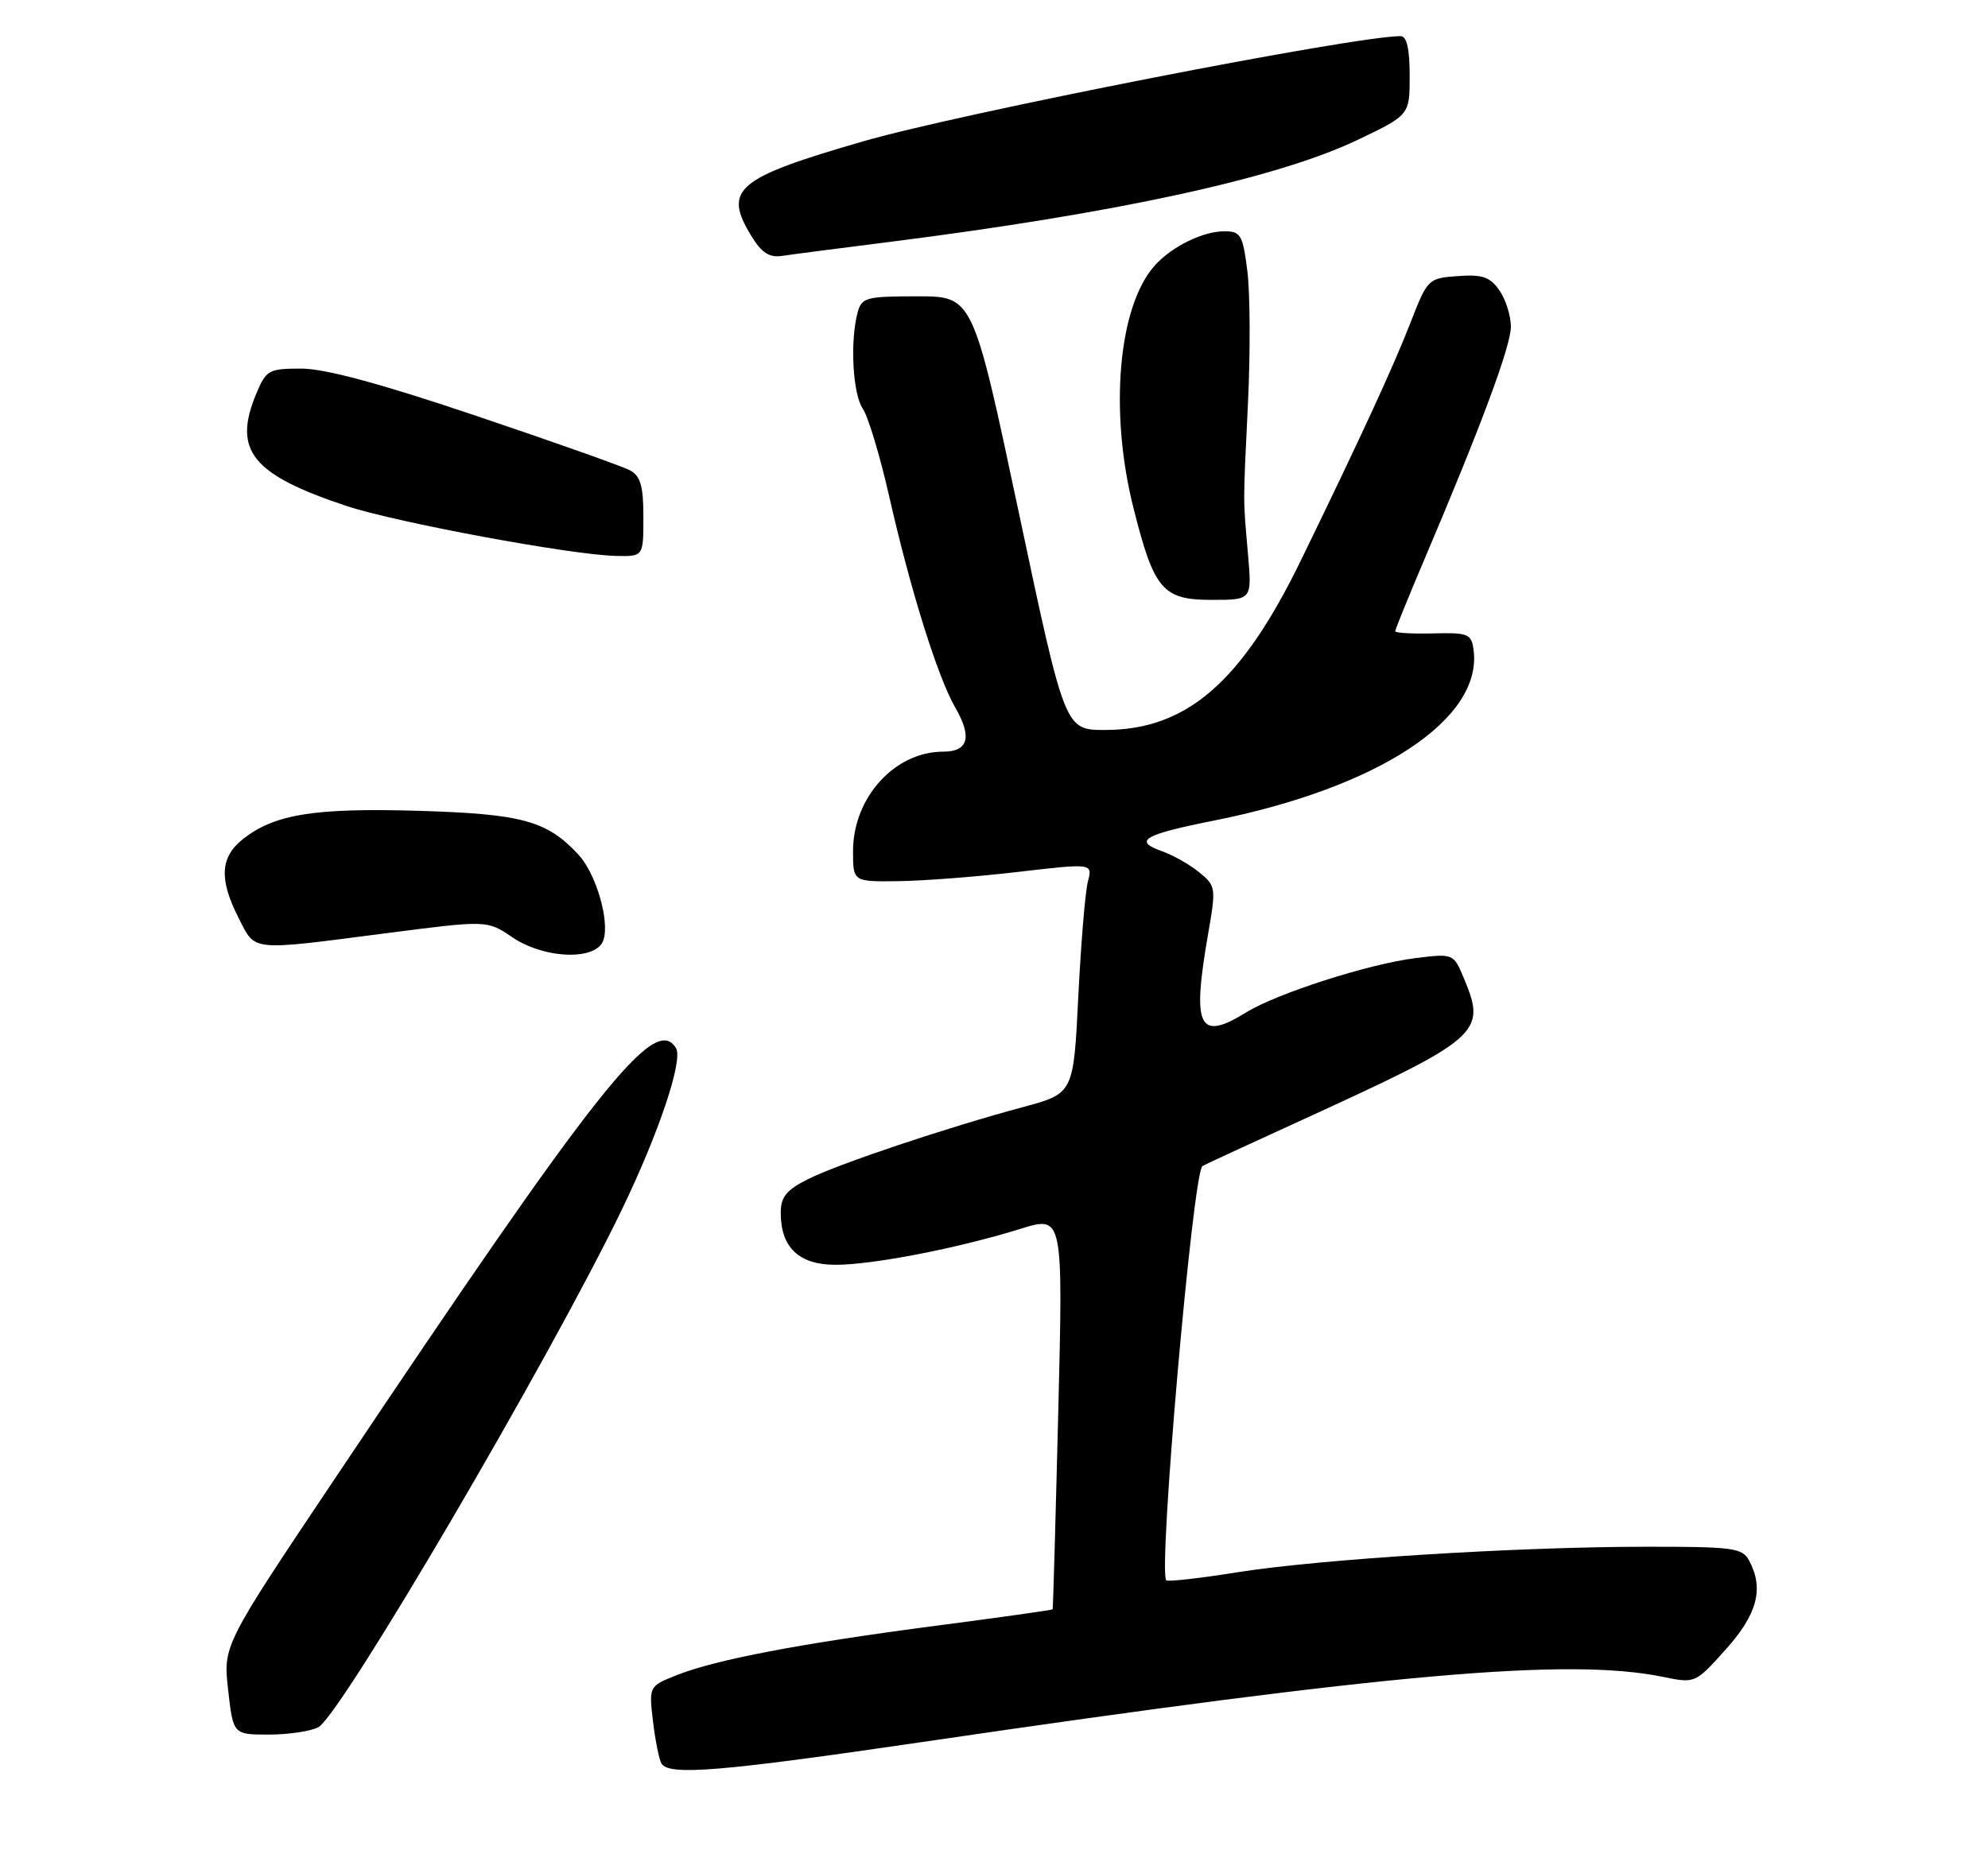 <?xml version="1.0" encoding="UTF-8" standalone="no"?>
<!DOCTYPE svg PUBLIC "-//W3C//DTD SVG 1.1//EN" "http://www.w3.org/Graphics/SVG/1.1/DTD/svg11.dtd" >
<svg xmlns="http://www.w3.org/2000/svg" xmlns:xlink="http://www.w3.org/1999/xlink" version="1.1" viewBox="0 0 275 256">
 <g >
 <path fill="currentColor"
d=" M 127.64 241.02 C 192.25 231.53 217.01 229.35 230.00 232.01 C 234.50 232.93 234.50 232.93 238.73 228.21 C 243.10 223.34 244.03 219.80 241.96 215.93 C 241.02 214.17 239.76 214.00 227.71 214.01 C 209.79 214.02 182.54 215.73 171.11 217.55 C 165.94 218.38 161.54 218.87 161.33 218.66 C 160.18 217.52 164.97 162.67 166.32 161.35 C 166.42 161.25 172.57 158.40 180.00 155.01 C 204.78 143.68 205.66 142.92 202.53 135.43 C 201.07 131.92 201.07 131.92 195.78 132.57 C 189.36 133.37 176.65 137.44 172.38 140.08 C 165.80 144.14 164.86 142.18 167.13 129.15 C 168.23 122.84 168.19 122.57 165.88 120.69 C 164.57 119.62 162.23 118.29 160.67 117.75 C 156.72 116.35 158.23 115.47 167.82 113.56 C 190.70 109.01 205.19 99.47 203.83 89.84 C 203.53 87.70 203.04 87.51 198.25 87.64 C 195.36 87.71 193.00 87.58 193.00 87.34 C 193.00 87.10 194.76 82.76 196.91 77.70 C 204.88 58.96 209.00 47.89 209.00 45.20 C 209.00 43.69 208.28 41.42 207.41 40.17 C 206.11 38.31 205.05 37.95 201.66 38.20 C 197.58 38.49 197.46 38.61 195.17 44.50 C 192.75 50.73 188.30 60.38 179.97 77.50 C 171.74 94.42 164.15 101.00 152.84 101.00 C 147.31 101.00 147.31 101.00 140.95 71.00 C 134.59 41.00 134.59 41.00 126.91 41.00 C 119.79 41.00 119.19 41.16 118.63 43.25 C 117.57 47.22 117.96 54.49 119.34 56.53 C 120.08 57.61 121.71 63.00 122.96 68.50 C 125.93 81.61 129.70 93.67 132.14 97.89 C 134.50 101.98 133.96 104.00 130.48 104.00 C 123.77 104.00 118.01 110.35 118.00 117.75 C 118.00 122.00 118.00 122.00 124.25 121.92 C 127.69 121.88 135.15 121.31 140.82 120.64 C 151.15 119.44 151.15 119.44 150.49 121.97 C 150.12 123.36 149.53 130.53 149.16 137.90 C 148.50 151.30 148.50 151.30 141.50 153.18 C 130.92 156.03 115.96 161.04 111.75 163.16 C 108.78 164.65 108.00 165.61 108.00 167.80 C 108.00 172.62 110.52 175.00 115.60 175.00 C 120.76 175.00 132.56 172.70 141.15 170.03 C 147.06 168.19 147.06 168.19 146.39 195.35 C 146.02 210.28 145.67 222.58 145.61 222.67 C 145.54 222.77 138.29 223.79 129.49 224.94 C 110.69 227.40 99.00 229.63 93.63 231.77 C 89.76 233.31 89.76 233.31 90.33 238.18 C 90.65 240.86 91.18 243.49 91.51 244.02 C 92.56 245.71 99.71 245.12 127.64 241.02 Z  M 44.04 238.98 C 47.14 237.32 75.98 188.13 85.97 167.47 C 91.15 156.76 94.53 146.67 93.51 145.01 C 90.58 140.27 82.85 150.02 46.32 204.59 C 30.86 227.67 30.86 227.67 31.56 233.84 C 32.26 240.00 32.26 240.00 37.19 240.00 C 39.91 240.00 42.99 239.54 44.04 238.98 Z  M 83.48 130.05 C 84.35 127.33 82.43 120.84 79.99 118.22 C 75.64 113.56 72.24 112.62 58.00 112.19 C 43.53 111.76 38.00 112.64 33.63 116.08 C 30.45 118.58 30.27 121.66 33.02 127.04 C 35.39 131.68 34.41 131.58 53.44 129.12 C 67.38 127.32 67.38 127.32 70.83 129.66 C 75.34 132.72 82.57 132.95 83.48 130.05 Z  M 172.64 76.75 C 171.94 68.60 171.94 70.29 172.63 55.78 C 172.97 48.79 172.93 40.58 172.55 37.53 C 171.92 32.50 171.63 32.00 169.38 32.00 C 166.40 32.00 162.14 34.09 159.77 36.70 C 154.71 42.29 153.41 56.81 156.77 70.20 C 159.63 81.60 160.82 83.00 167.61 83.00 C 173.18 83.00 173.18 83.00 172.64 76.75 Z  M 89.00 71.54 C 89.00 67.22 88.61 65.86 87.13 65.07 C 86.10 64.52 76.54 61.13 65.88 57.54 C 52.70 53.09 44.96 51.00 41.70 51.00 C 37.17 51.00 36.82 51.19 35.45 54.47 C 32.17 62.32 34.84 65.65 47.91 70.00 C 54.80 72.29 79.11 76.80 85.25 76.92 C 89.00 77.00 89.00 77.00 89.00 71.54 Z  M 123.00 33.48 C 154.52 29.49 176.61 24.68 187.75 19.38 C 195.00 15.92 195.00 15.92 195.00 10.46 C 195.00 6.76 194.60 5.00 193.75 5.00 C 187.22 5.01 132.88 15.65 119.35 19.57 C 101.84 24.64 100.00 26.20 103.92 32.63 C 105.34 34.96 106.41 35.67 108.16 35.41 C 109.45 35.21 116.12 34.35 123.00 33.48 Z "/>
</g>
</svg>